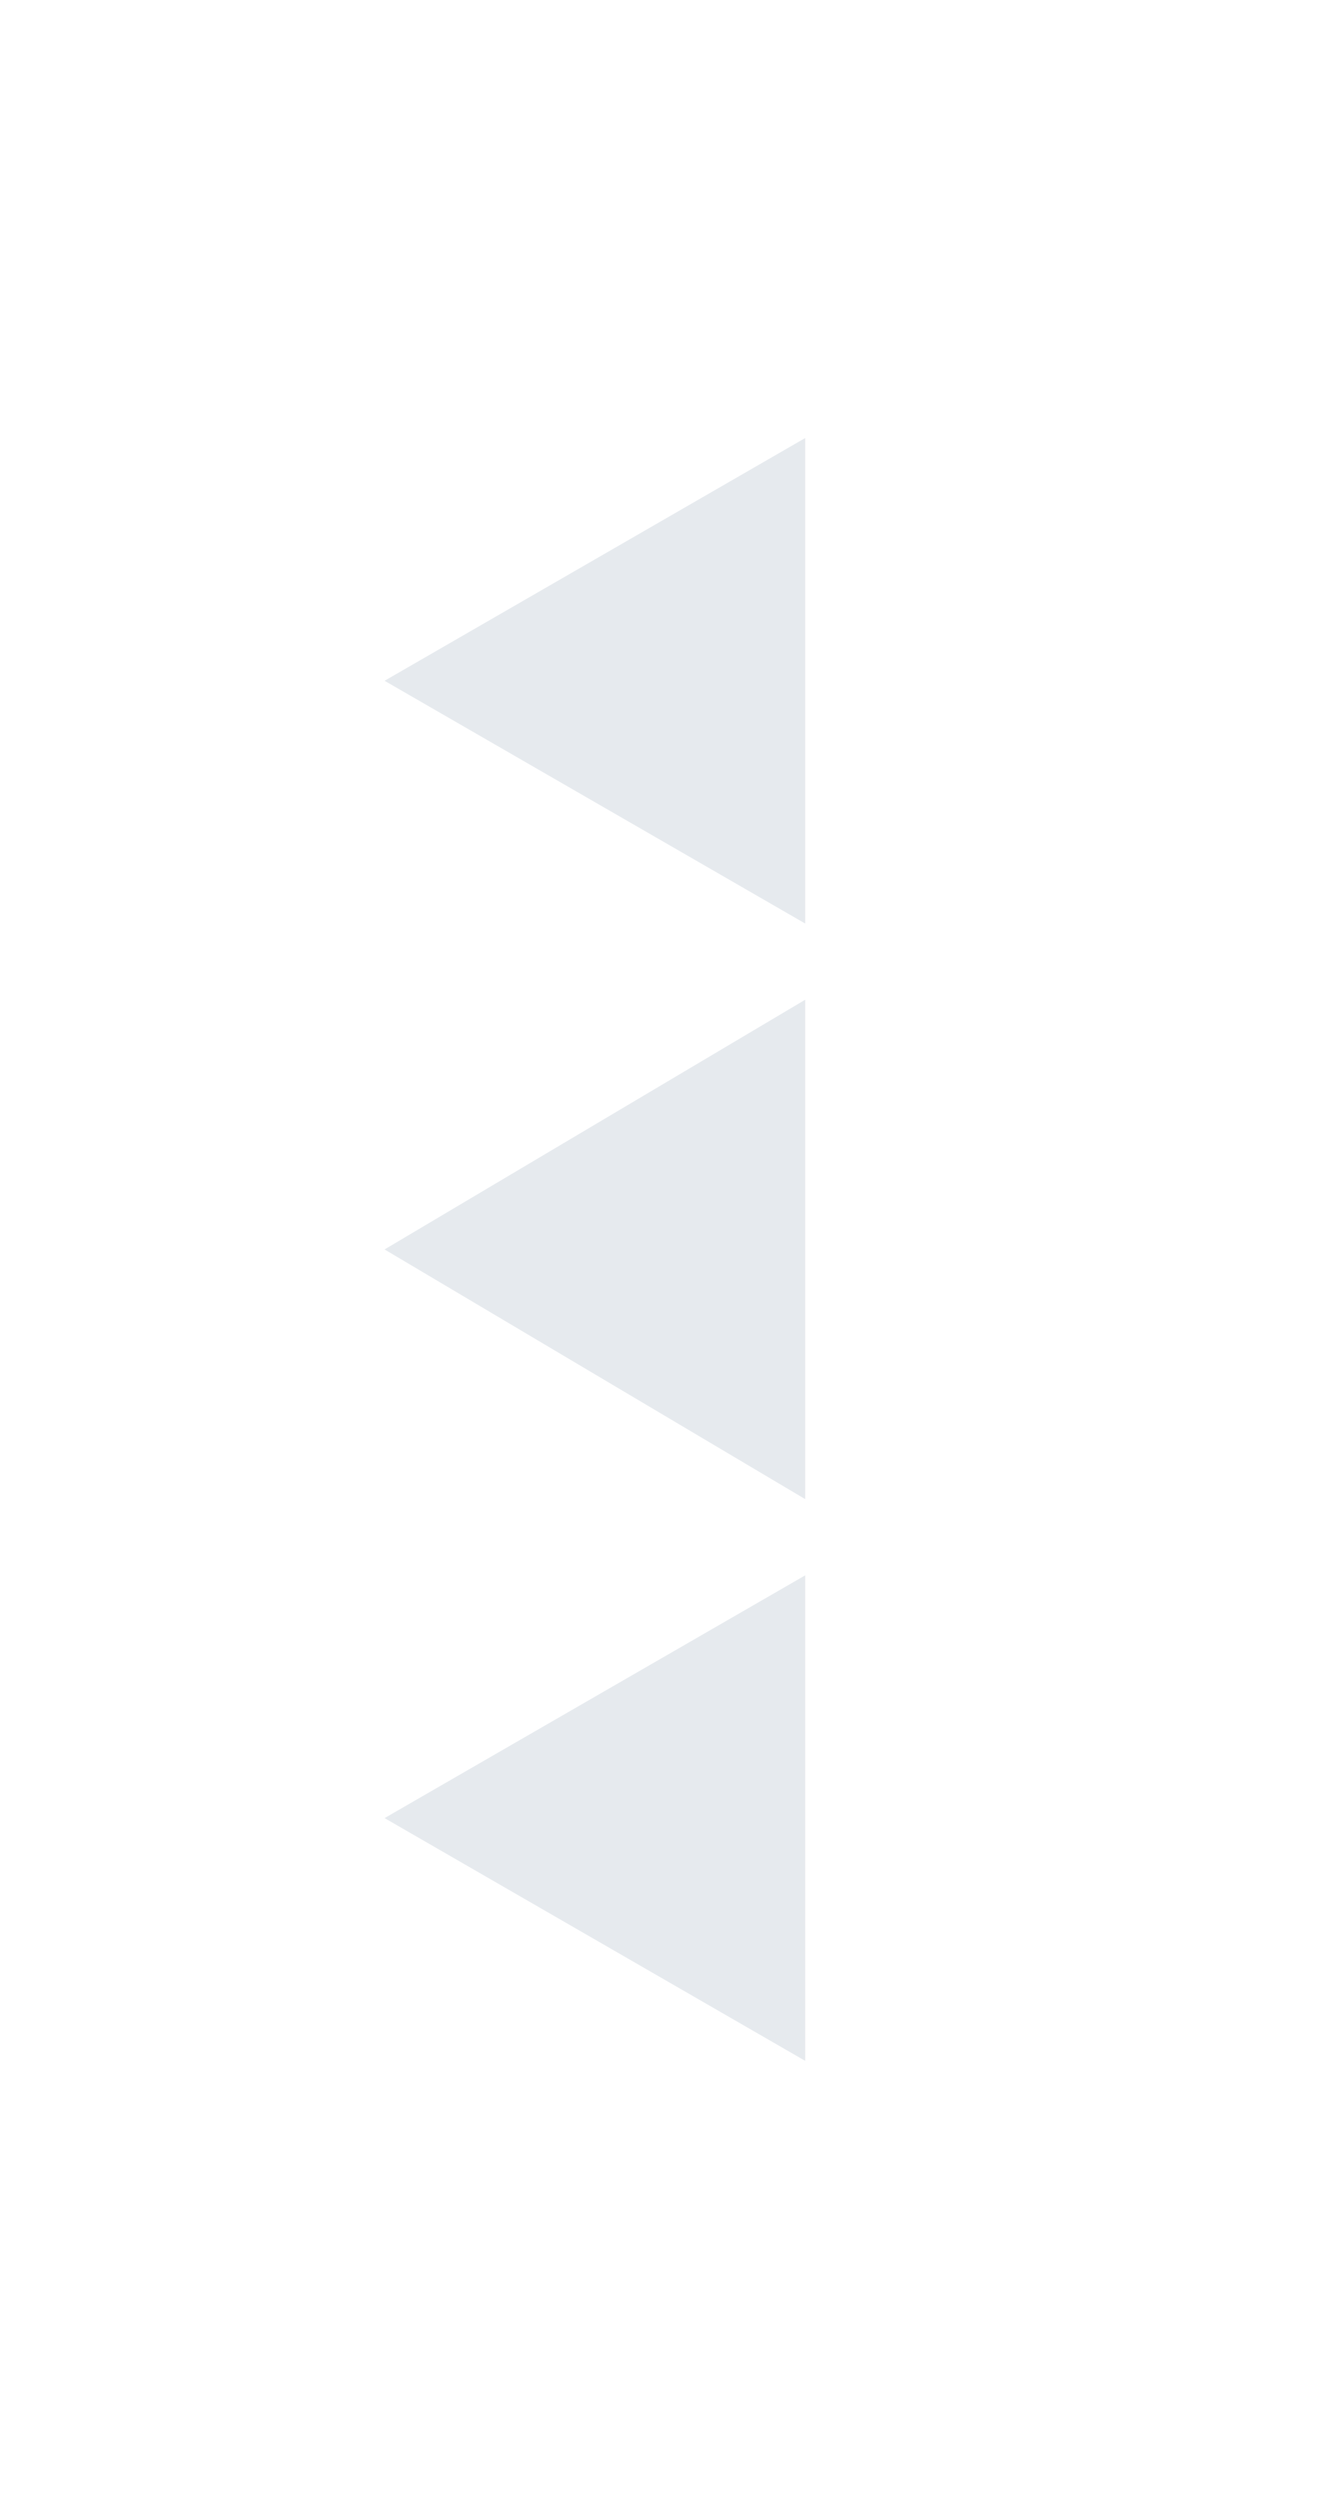 <svg width="83" height="156" viewBox="0 0 83 156" fill="none" xmlns="http://www.w3.org/2000/svg">
<rect width="83" height="156" fill="white"/>
<path d="M24 42.5L50.25 27.345V57.655L24 42.5Z" fill="#013158" fill-opacity="0.1"/>
<path d="M24 78L50.25 62.411V93.588L24 78Z" fill="#013158" fill-opacity="0.1"/>
<path d="M24 113.5L50.25 98.345V128.655L24 113.5Z" fill="#013158" fill-opacity="0.1"/>
</svg>
